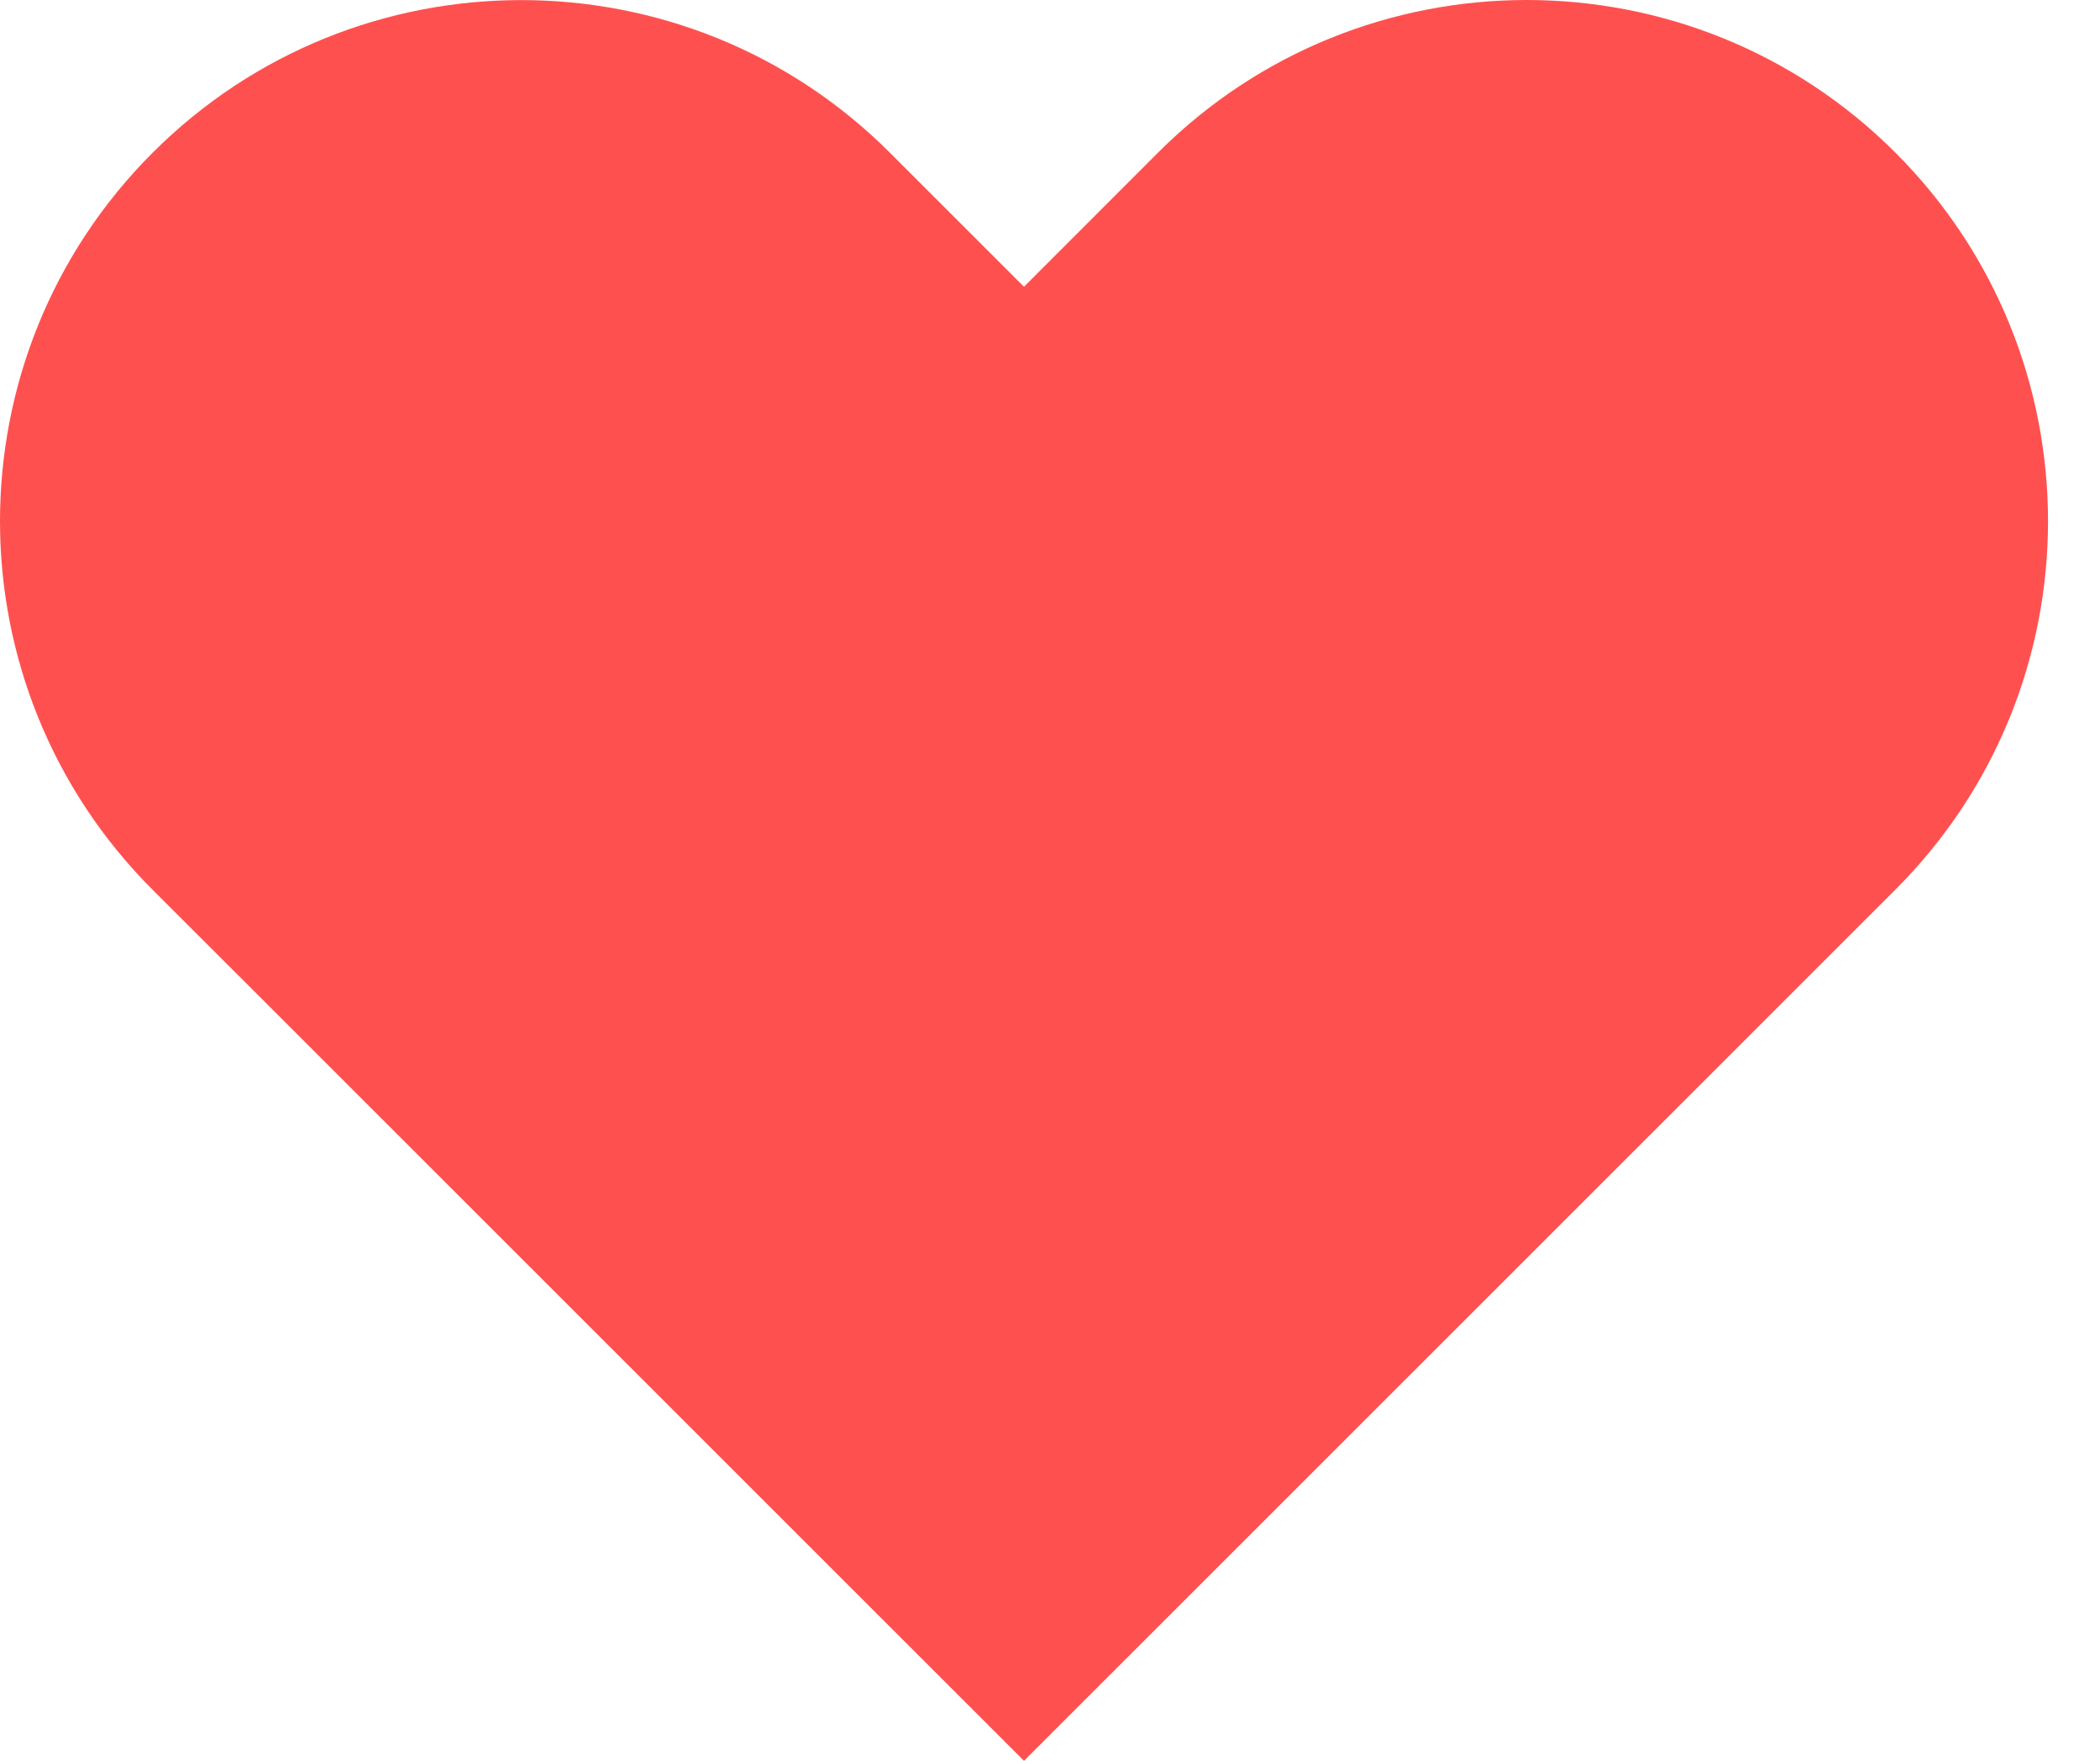<svg width="31" height="26" viewBox="0 0 31 26" fill="none" xmlns="http://www.w3.org/2000/svg">
<path d="M4.233 15.117L15.116 26L27.979 13.137C30.984 10.133 30.984 5.258 27.979 2.253C24.974 -0.751 20.1 -0.751 17.095 2.253L15.116 4.234L13.137 2.255C10.133 -0.75 5.258 -0.75 2.253 2.255C-0.751 5.26 -0.751 10.134 2.253 13.139L4.233 15.117Z" fill="#FF5050"/>
</svg>
